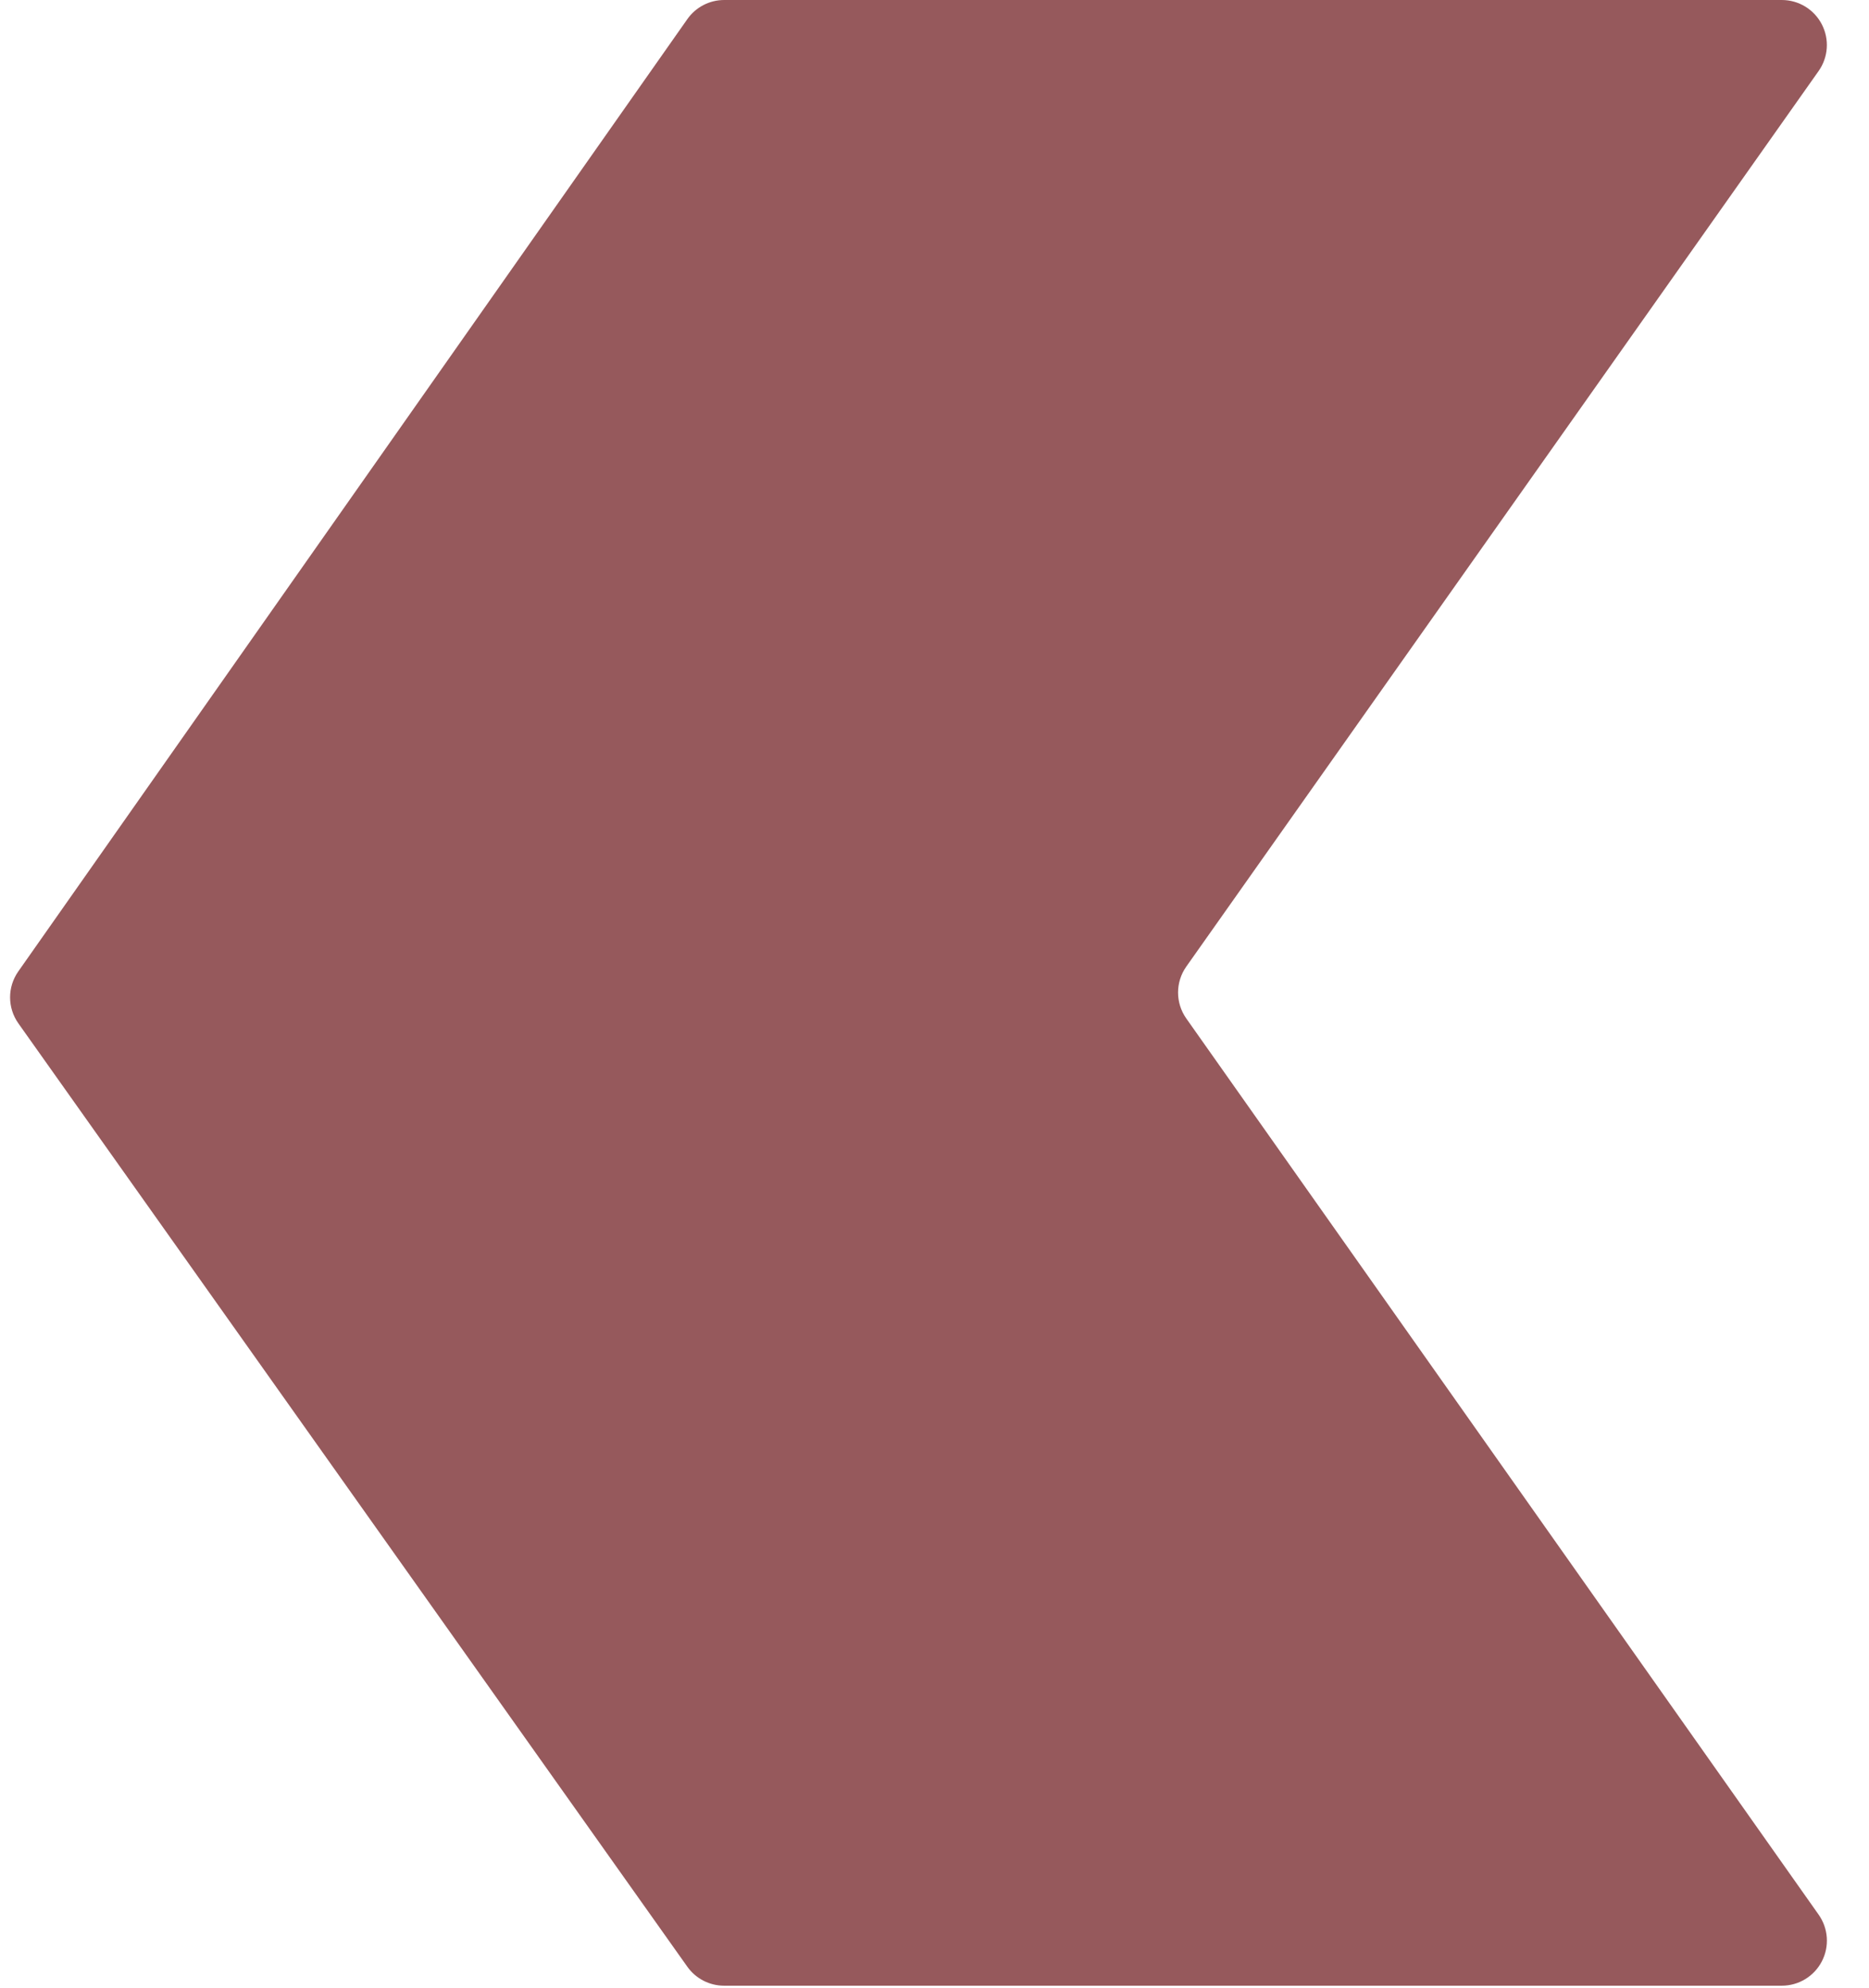 <?xml version="1.0" encoding="UTF-8" standalone="no"?><!DOCTYPE svg PUBLIC "-//W3C//DTD SVG 1.1//EN" "http://www.w3.org/Graphics/SVG/1.1/DTD/svg11.dtd"><svg width="100%" height="100%" viewBox="0 0 378 402" version="1.1" xmlns="http://www.w3.org/2000/svg" xmlns:xlink="http://www.w3.org/1999/xlink" xml:space="preserve" xmlns:serif="http://www.serif.com/" style="fill-rule:evenodd;clip-rule:evenodd;stroke-linejoin:round;stroke-miterlimit:2;"><path d="M367.809,14.365c1.963,-2.78 2.213,-6.423 0.647,-9.445c-1.565,-3.023 -4.685,-4.92 -8.089,-4.92c-49.237,-0 -186.648,-0 -213.901,-0c-2.968,-0 -5.749,1.445 -7.455,3.873c-17.581,25.023 -115.035,163.724 -135.314,192.587c-2.216,3.154 -2.207,7.363 0.023,10.508c20.329,28.665 117.708,165.976 135.289,190.767c1.708,2.408 4.478,3.84 7.431,3.84c27.195,-0 164.687,-0 213.934,-0c3.403,-0 6.522,-1.897 8.088,-4.919c1.566,-3.021 1.318,-6.664 -0.645,-9.444c-28.694,-40.664 -109.596,-155.312 -127.889,-181.235c-2.223,-3.15 -2.222,-7.359 0.002,-10.508c18.294,-25.909 99.178,-140.457 127.879,-181.104Z" style="fill:#96595c;"/></svg>